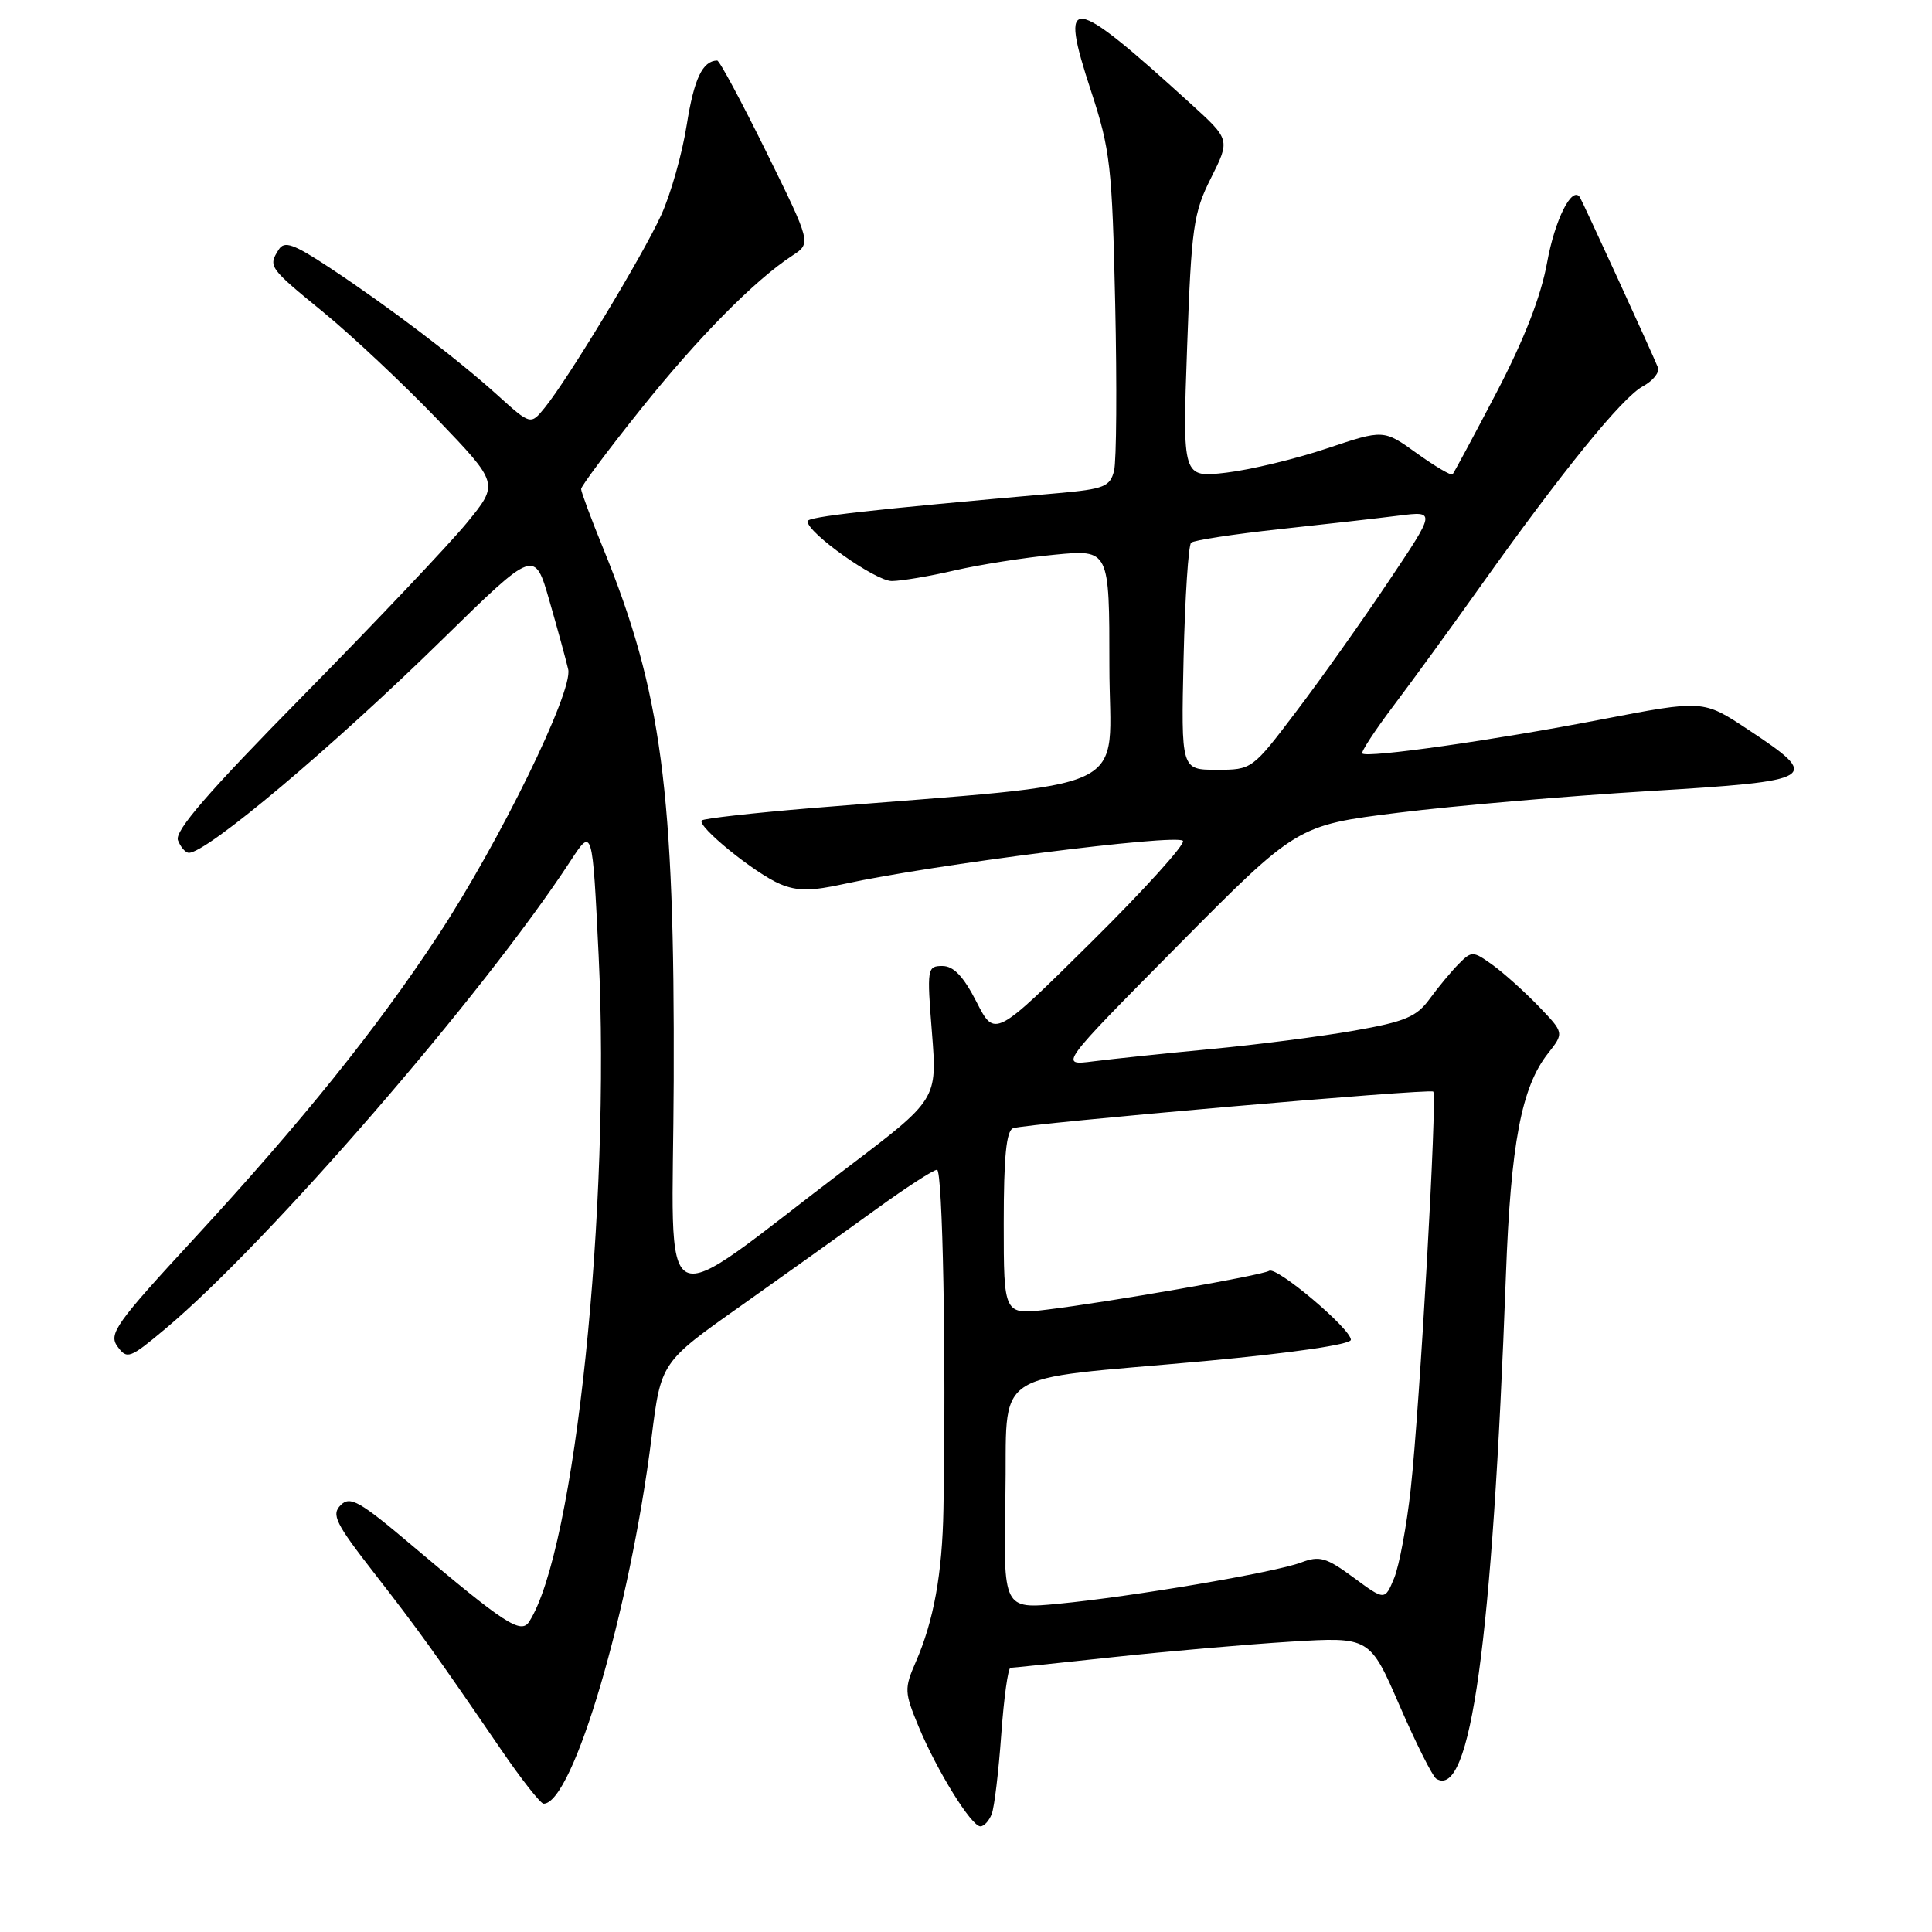 <?xml version="1.0" encoding="UTF-8" standalone="no"?>
<!DOCTYPE svg PUBLIC "-//W3C//DTD SVG 1.1//EN" "http://www.w3.org/Graphics/SVG/1.1/DTD/svg11.dtd" >
<svg xmlns="http://www.w3.org/2000/svg" xmlns:xlink="http://www.w3.org/1999/xlink" version="1.1" viewBox="0 0 256 256">
 <g >
 <path fill="currentColor"
d=" M 131.41 240.36 C 131.76 239.47 132.32 234.74 132.67 229.86 C 133.02 224.99 133.57 221.00 133.90 220.99 C 134.23 220.99 140.35 220.35 147.50 219.58 C 154.65 218.81 165.22 217.89 171.00 217.53 C 181.50 216.89 181.50 216.89 185.46 226.02 C 187.64 231.04 189.83 235.39 190.31 235.69 C 194.86 238.50 197.74 217.68 199.54 169.00 C 200.18 151.54 201.60 144.05 205.11 139.59 C 207.26 136.86 207.26 136.86 203.88 133.34 C 202.02 131.41 199.28 128.95 197.79 127.87 C 195.18 125.99 195.01 125.99 193.29 127.72 C 192.31 128.71 190.58 130.79 189.45 132.34 C 187.72 134.73 186.21 135.37 179.45 136.56 C 175.08 137.33 166.55 138.43 160.50 139.00 C 154.45 139.57 147.43 140.31 144.90 140.63 C 140.31 141.22 140.31 141.22 156.08 125.29 C 171.86 109.36 171.86 109.36 185.28 107.69 C 192.66 106.77 207.56 105.49 218.39 104.83 C 240.98 103.46 241.45 103.17 231.58 96.64 C 225.68 92.73 225.68 92.73 212.09 95.35 C 197.97 98.08 181.14 100.47 180.51 99.84 C 180.31 99.65 182.18 96.79 184.67 93.49 C 187.16 90.20 192.39 83.00 196.30 77.50 C 207.03 62.42 214.96 52.65 217.70 51.18 C 219.05 50.45 219.94 49.32 219.68 48.68 C 218.87 46.67 209.62 26.52 209.33 26.11 C 208.27 24.62 206.02 29.15 205.00 34.78 C 204.18 39.29 201.98 44.95 198.30 52.00 C 195.28 57.78 192.65 62.66 192.47 62.86 C 192.28 63.05 190.14 61.79 187.73 60.06 C 183.34 56.90 183.34 56.90 175.82 59.42 C 171.69 60.81 165.69 62.25 162.49 62.63 C 156.68 63.31 156.68 63.31 157.30 45.98 C 157.87 30.09 158.13 28.22 160.47 23.57 C 163.01 18.50 163.01 18.50 157.75 13.72 C 141.69 -0.89 140.25 -1.06 144.59 12.13 C 147.12 19.84 147.37 22.06 147.77 40.27 C 148.01 51.14 147.94 61.09 147.62 62.38 C 147.09 64.48 146.30 64.80 140.26 65.34 C 115.23 67.54 107.00 68.47 107.00 69.07 C 107.00 70.62 116.01 77.00 118.17 76.99 C 119.45 76.98 123.20 76.35 126.50 75.58 C 129.80 74.82 135.76 73.88 139.75 73.50 C 147.00 72.80 147.00 72.80 147.00 88.27 C 147.00 105.59 151.48 103.46 107.50 107.08 C 99.80 107.72 93.28 108.45 93.00 108.71 C 92.25 109.42 100.06 115.76 103.39 117.15 C 105.64 118.09 107.49 118.09 111.89 117.12 C 123.43 114.59 155.80 110.47 156.74 111.41 C 157.13 111.80 151.68 117.83 144.63 124.81 C 131.81 137.50 131.81 137.50 129.39 132.75 C 127.66 129.37 126.36 128.00 124.87 128.00 C 122.86 128.00 122.81 128.32 123.49 136.84 C 124.19 145.67 124.19 145.67 112.34 154.66 C 86.30 174.42 89.15 175.83 89.27 143.22 C 89.41 104.78 87.67 91.68 79.93 72.67 C 78.32 68.73 77.01 65.19 77.00 64.80 C 77.00 64.42 80.53 59.69 84.84 54.30 C 92.50 44.72 99.98 37.14 105.00 33.86 C 107.50 32.23 107.50 32.23 101.53 20.11 C 98.25 13.45 95.33 8.01 95.03 8.02 C 93.09 8.07 91.97 10.42 91.00 16.52 C 90.40 20.36 88.87 25.75 87.61 28.50 C 85.18 33.84 75.31 50.17 72.19 54.01 C 70.31 56.33 70.31 56.33 65.91 52.35 C 60.54 47.50 51.50 40.64 43.68 35.47 C 38.90 32.31 37.69 31.88 36.94 33.06 C 35.51 35.32 35.61 35.45 42.87 41.39 C 46.64 44.48 53.42 50.85 57.93 55.54 C 66.12 64.08 66.12 64.08 61.85 69.29 C 59.49 72.16 49.78 82.41 40.25 92.09 C 27.54 105.00 23.11 110.12 23.58 111.34 C 23.93 112.25 24.58 113.00 25.03 113.00 C 27.43 113.00 44.02 99.04 58.67 84.68 C 70.84 72.76 70.84 72.76 72.81 79.63 C 73.90 83.41 75.01 87.49 75.29 88.70 C 75.95 91.62 66.16 111.63 58.01 124.00 C 49.88 136.36 39.99 148.64 25.74 164.10 C 15.33 175.37 14.35 176.76 15.57 178.42 C 16.83 180.16 17.20 180.02 21.89 176.09 C 35.54 164.66 64.09 131.70 75.60 114.07 C 78.50 109.63 78.50 109.63 79.32 126.57 C 80.94 159.90 76.18 205.51 70.11 214.89 C 69.02 216.57 66.89 215.17 54.70 204.87 C 47.63 198.88 46.39 198.18 45.14 199.44 C 43.88 200.69 44.46 201.86 49.60 208.46 C 55.55 216.12 57.49 218.82 66.40 231.84 C 69.09 235.78 71.63 239.00 72.03 239.00 C 75.91 239.00 83.46 213.41 86.33 190.51 C 87.58 180.51 87.58 180.51 98.20 173.01 C 104.03 168.88 112.07 163.14 116.06 160.25 C 120.05 157.36 123.69 155.00 124.16 155.00 C 124.91 155.00 125.38 179.74 125.01 200.00 C 124.86 208.50 123.72 214.80 121.34 220.23 C 119.81 223.75 119.83 224.22 121.72 228.78 C 124.17 234.67 128.71 242.00 129.91 242.00 C 130.39 242.00 131.07 241.26 131.41 240.36 Z  M 133.22 198.39 C 133.55 180.95 130.51 183.02 159.75 180.34 C 171.19 179.28 179.00 178.15 179.00 177.53 C 179.00 176.08 169.17 167.78 168.17 168.39 C 167.20 169.00 146.93 172.53 138.75 173.53 C 133.00 174.23 133.00 174.23 133.00 162.08 C 133.00 153.27 133.34 149.82 134.25 149.49 C 136.01 148.87 189.41 144.21 189.91 144.64 C 190.47 145.12 188.14 186.24 186.93 197.29 C 186.40 202.13 185.41 207.44 184.74 209.09 C 183.50 212.09 183.50 212.09 179.35 209.03 C 175.72 206.36 174.85 206.11 172.40 207.04 C 168.94 208.35 150.02 211.57 140.22 212.51 C 132.95 213.21 132.95 213.21 133.22 198.39 Z  M 156.83 87.25 C 157.02 79.14 157.47 72.23 157.83 71.91 C 158.20 71.58 163.45 70.78 169.50 70.12 C 175.55 69.47 182.69 68.66 185.37 68.32 C 190.25 67.71 190.25 67.71 183.95 77.10 C 180.49 82.27 175.02 89.99 171.78 94.25 C 165.92 101.99 165.90 102.00 161.21 102.00 C 156.50 102.00 156.50 102.00 156.83 87.25 Z "/>
</g>
</svg>